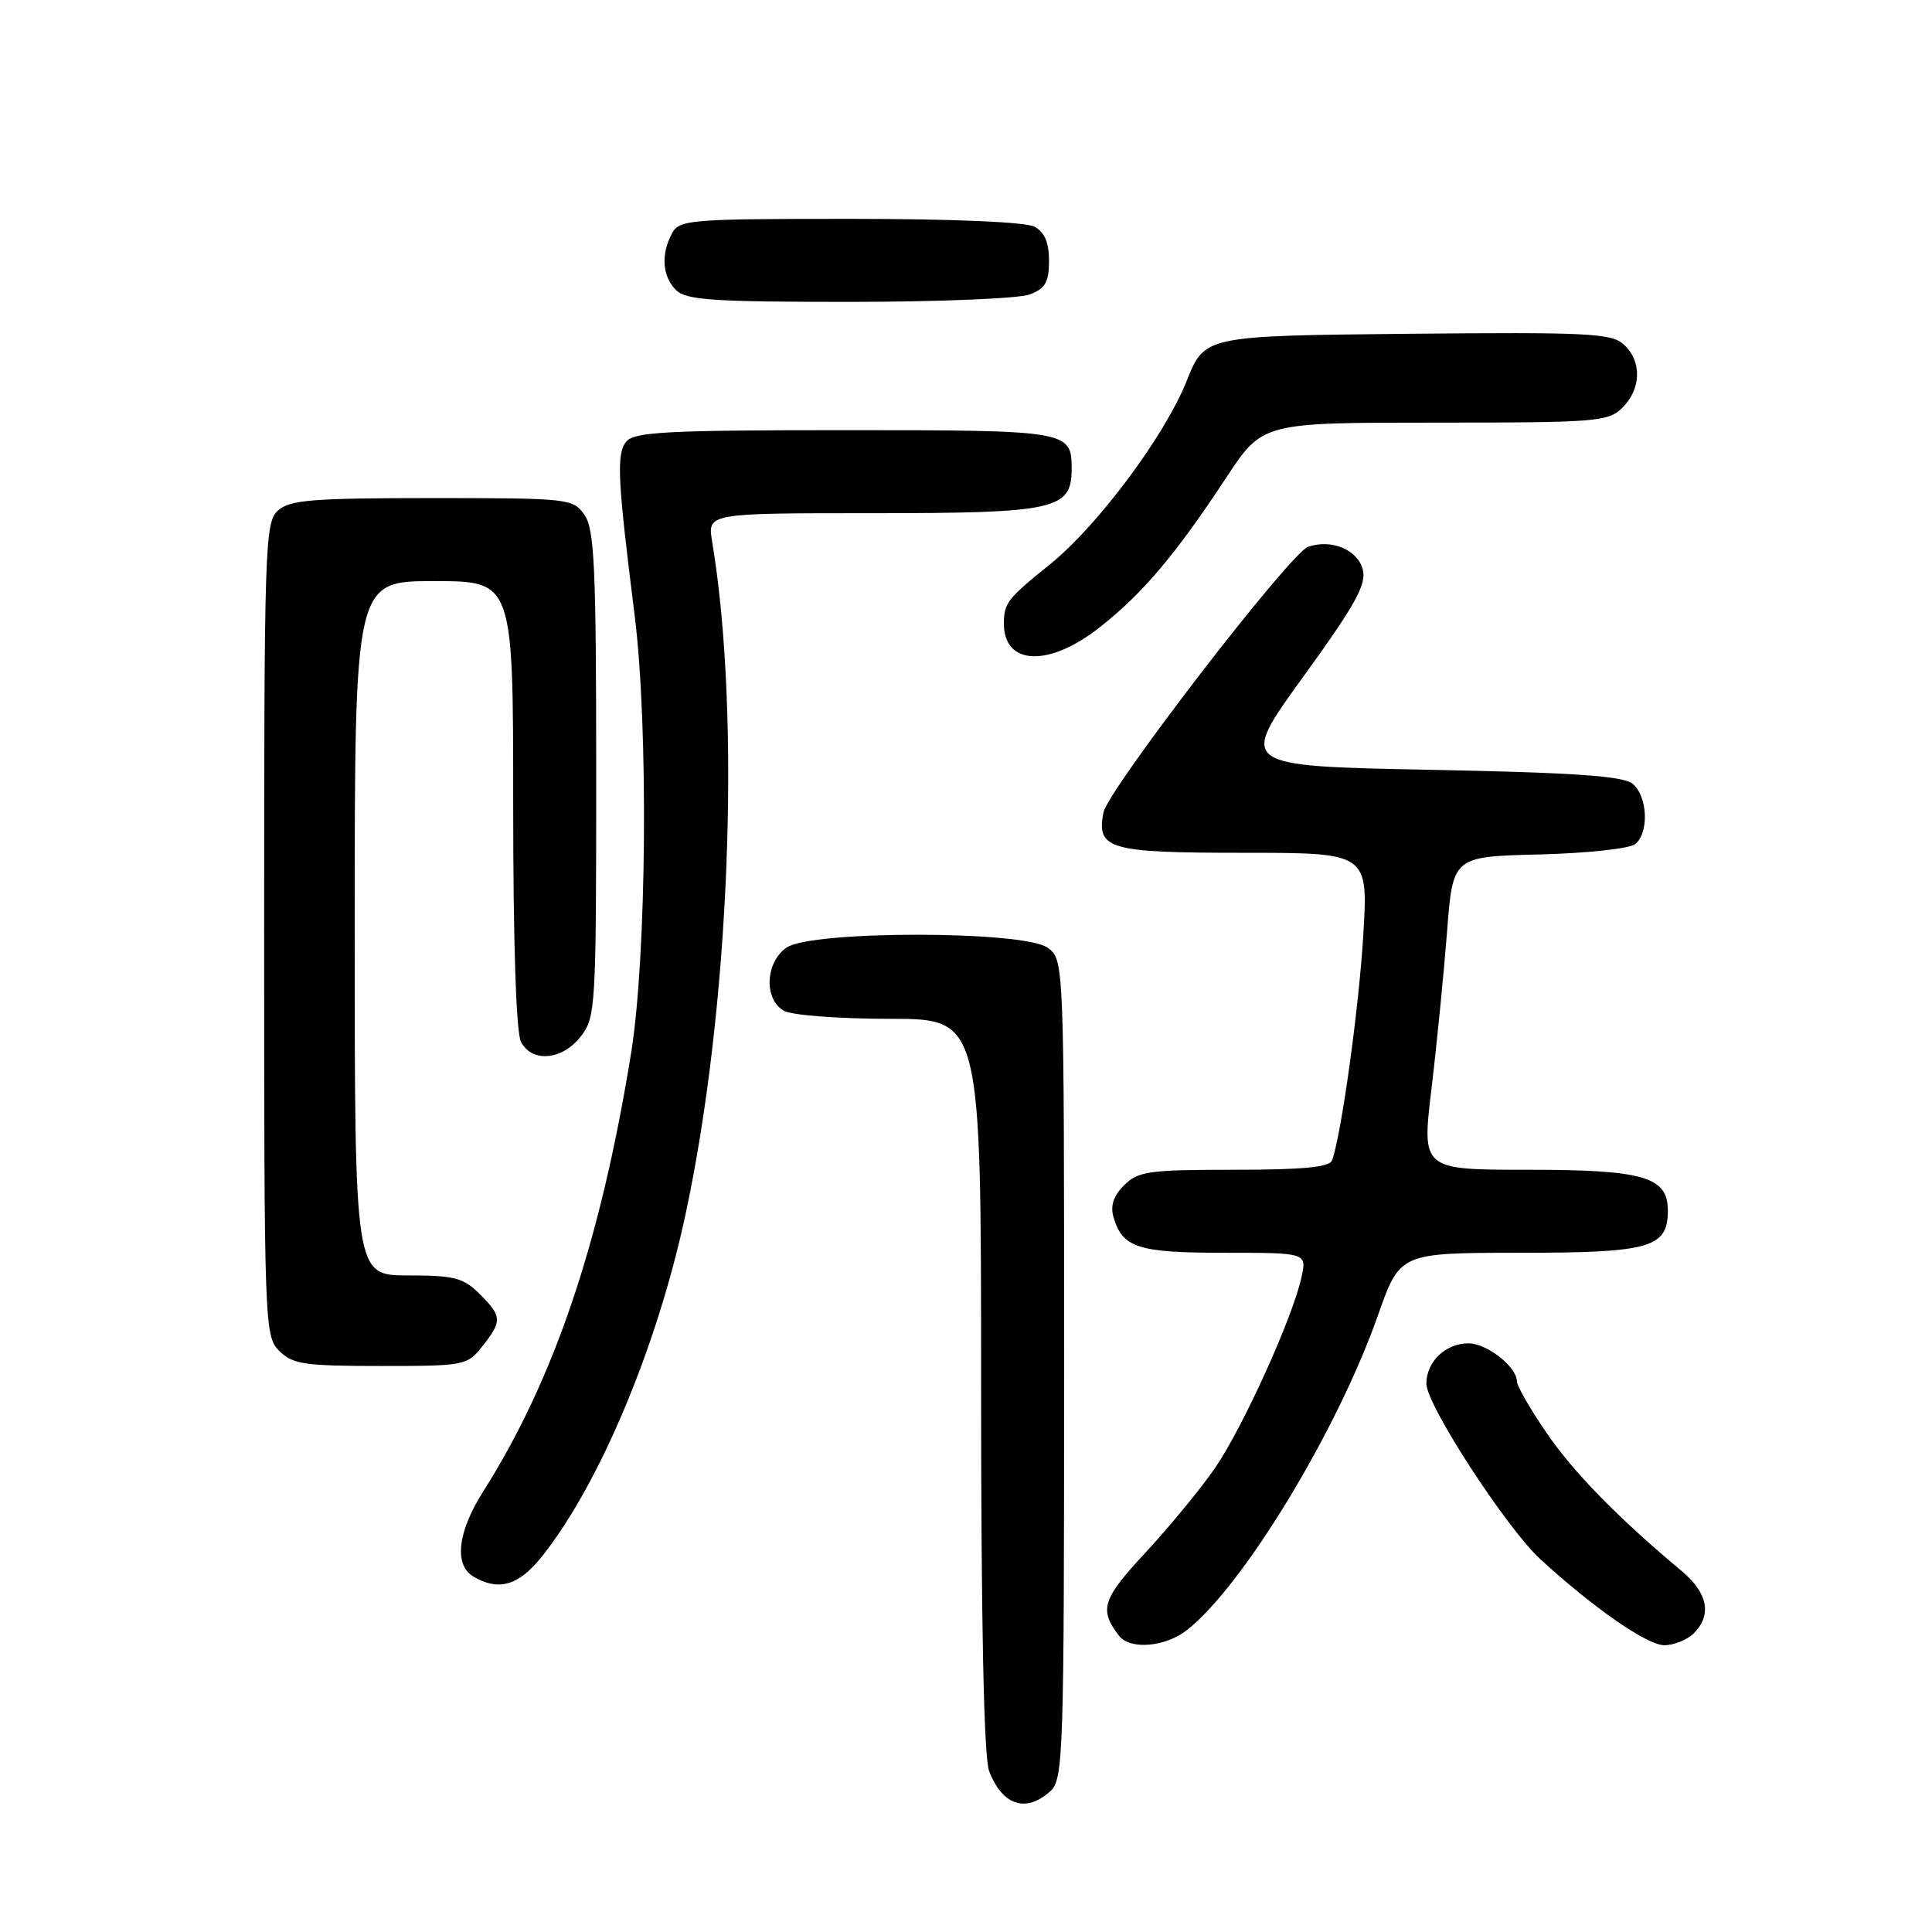 <?xml version="1.0" encoding="UTF-8" standalone="no"?>
<!DOCTYPE svg PUBLIC "-//W3C//DTD SVG 1.1//EN" "http://www.w3.org/Graphics/SVG/1.1/DTD/svg11.dtd" >
<svg xmlns="http://www.w3.org/2000/svg" xmlns:xlink="http://www.w3.org/1999/xlink" version="1.1" viewBox="0 0 256 256">
 <g >
 <path fill="currentColor"
d=" M 139.17 237.35 C 140.90 235.78 141.00 232.73 141.00 181.40 C 141.00 127.11 141.00 127.11 138.78 125.56 C 135.54 123.29 107.46 123.29 104.22 125.56 C 101.37 127.55 101.20 132.50 103.93 133.96 C 105.00 134.53 111.30 135.00 117.93 135.00 C 130.00 135.00 130.00 135.00 130.00 183.43 C 130.00 215.21 130.37 232.83 131.06 234.66 C 132.80 239.23 135.94 240.27 139.17 237.35 Z  M 157.28 215.99 C 164.74 210.13 177.20 189.59 182.60 174.25 C 185.50 166.01 185.50 166.01 201.42 166.00 C 218.68 166.00 221.00 165.33 221.00 160.40 C 221.00 155.93 217.80 155.00 202.47 155.00 C 188.39 155.00 188.39 155.00 189.68 144.25 C 190.39 138.34 191.31 129.00 191.74 123.50 C 192.50 113.50 192.50 113.50 203.94 113.22 C 210.27 113.06 215.96 112.45 216.69 111.84 C 218.53 110.32 218.32 105.51 216.35 103.87 C 215.08 102.82 208.79 102.38 189.41 102.00 C 164.12 101.50 164.12 101.50 172.66 89.71 C 179.56 80.18 181.08 77.46 180.58 75.48 C 179.92 72.84 176.40 71.38 173.32 72.46 C 170.92 73.31 146.79 104.66 146.21 107.67 C 145.28 112.53 146.91 113.00 164.77 113.00 C 181.30 113.00 181.30 113.00 180.64 123.96 C 180.05 133.67 177.74 150.32 176.51 153.75 C 176.18 154.66 172.65 155.00 163.53 155.00 C 152.23 155.00 150.80 155.20 148.95 157.05 C 147.53 158.47 147.10 159.79 147.55 161.30 C 148.75 165.35 150.80 166.00 162.27 166.00 C 173.16 166.00 173.16 166.00 172.45 169.25 C 171.30 174.56 164.70 189.12 161.01 194.50 C 159.12 197.25 154.97 202.29 151.80 205.71 C 146.04 211.90 145.60 213.29 148.28 216.75 C 149.74 218.64 154.41 218.25 157.28 215.99 Z  M 224.43 216.43 C 226.87 213.99 226.30 211.07 222.82 208.16 C 214.41 201.14 208.41 195.00 204.88 189.80 C 202.74 186.67 201.00 183.64 201.00 183.05 C 201.00 181.12 197.03 178.00 194.57 178.00 C 191.54 178.00 189.00 180.44 189.00 183.35 C 189.00 186.15 199.62 202.49 204.11 206.61 C 211.14 213.06 218.26 218.00 220.52 218.00 C 221.80 218.00 223.56 217.29 224.43 216.43 Z  M 71.87 206.17 C 79.48 196.56 87.08 178.43 90.83 160.94 C 96.70 133.61 98.23 94.97 94.36 71.75 C 93.74 68.00 93.74 68.00 115.65 68.00 C 139.86 68.00 142.00 67.52 142.00 62.14 C 142.00 57.06 141.63 57.00 111.92 57.00 C 88.35 57.00 84.06 57.23 82.98 58.52 C 81.66 60.12 81.82 63.47 84.09 81.50 C 85.93 96.15 85.69 126.71 83.63 139.50 C 79.60 164.52 73.44 182.78 64.02 197.64 C 60.62 202.99 60.13 207.39 62.75 208.92 C 66.12 210.88 68.76 210.09 71.87 206.17 Z  M 63.93 178.37 C 66.56 175.02 66.53 174.44 63.55 171.45 C 61.40 169.31 60.19 169.00 54.05 169.00 C 47.00 169.00 47.00 169.00 47.00 123.00 C 47.00 77.00 47.00 77.00 57.50 77.00 C 68.00 77.00 68.00 77.00 68.00 106.57 C 68.00 125.03 68.39 136.86 69.04 138.07 C 70.52 140.84 74.47 140.49 76.93 137.37 C 78.93 134.82 79.00 133.59 79.00 102.59 C 79.00 75.11 78.77 70.12 77.44 68.22 C 75.93 66.06 75.37 66.00 57.27 66.00 C 41.35 66.00 38.39 66.24 36.83 67.65 C 35.10 69.22 35.00 72.26 35.00 123.15 C 35.00 175.67 35.05 177.05 37.00 179.00 C 38.77 180.77 40.33 181.00 50.43 181.00 C 61.58 181.00 61.90 180.94 63.93 178.37 Z  M 145.77 83.08 C 151.47 78.58 155.75 73.51 162.51 63.25 C 167.29 56.00 167.29 56.00 190.15 56.00 C 211.67 56.00 213.12 55.88 215.00 54.00 C 217.50 51.50 217.57 47.83 215.15 45.64 C 213.51 44.15 210.38 44.00 186.46 44.23 C 159.62 44.50 159.62 44.50 157.23 50.50 C 154.34 57.76 145.39 69.75 139.10 74.80 C 133.55 79.26 133.03 79.92 133.02 82.55 C 132.97 88.21 138.98 88.46 145.77 83.08 Z  M 136.43 39.02 C 138.51 38.24 139.00 37.39 139.00 34.56 C 139.00 32.13 138.41 30.76 137.07 30.04 C 135.90 29.41 126.22 29.00 112.60 29.00 C 91.35 29.00 90.01 29.11 89.04 30.93 C 87.55 33.71 87.76 36.62 89.57 38.43 C 90.90 39.76 94.42 40.00 112.51 40.00 C 124.26 40.00 135.02 39.56 136.43 39.02 Z "/>
</g>
</svg>